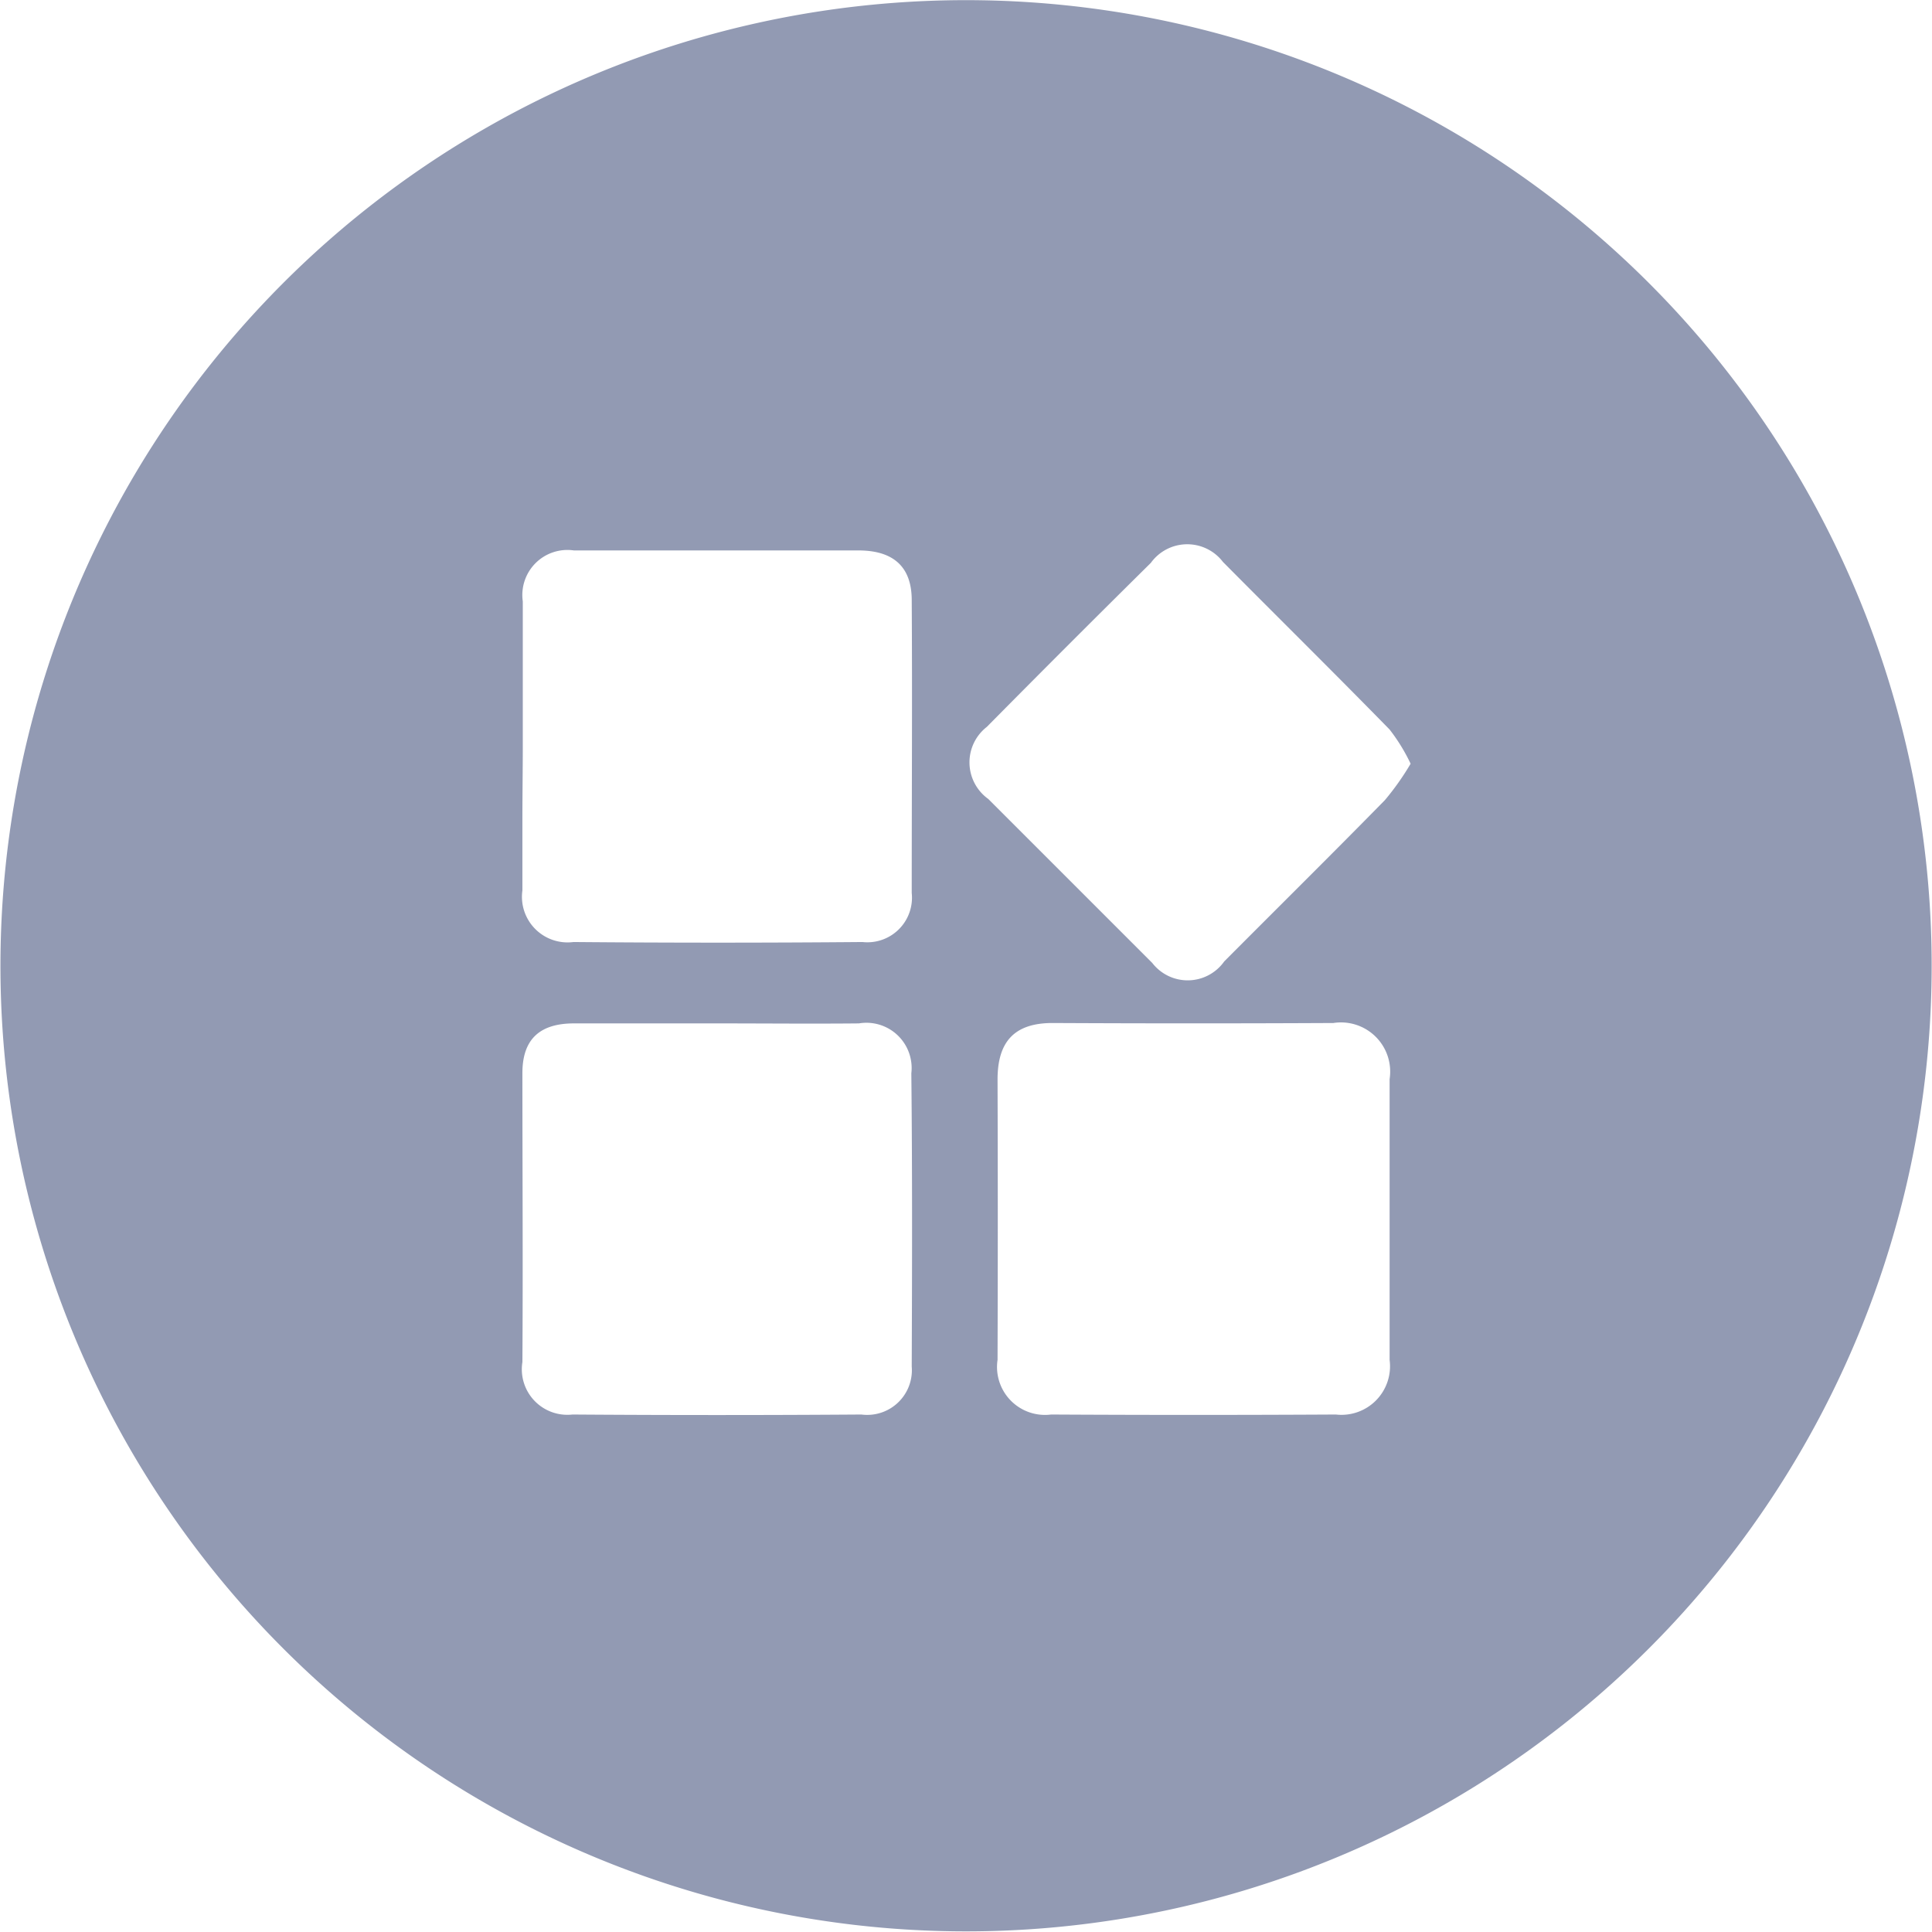 <svg xmlns="http://www.w3.org/2000/svg" width="24.738" height="24.739" viewBox="0 0 24.738 24.739">
  <path id="Path_2014" data-name="Path 2014" d="M2060.073,1172.407a12.364,12.364,0,1,0-11.976,12.7A12.365,12.365,0,0,0,2060.073,1172.407Zm-18.035-2.473c0-.617,0-1.233,0-1.85a.577.577,0,0,1,.655-.653c1.214,0,2.429,0,3.643,0,.43,0,.68.194.682.631.008,1.252,0,2.5,0,3.755a.571.571,0,0,1-.631.628q-1.85.016-3.7,0a.584.584,0,0,1-.654-.661c0-.308,0-.616,0-.925S2042.038,1170.242,2042.038,1169.933Zm4.98,7.946a.572.572,0,0,1-.644.615q-1.849.013-3.7,0a.583.583,0,0,1-.641-.672c.008-1.233,0-2.466,0-3.7,0-.449.239-.638.667-.636.616,0,1.233,0,1.849,0,.6,0,1.2.006,1.793,0a.579.579,0,0,1,.671.639C2047.026,1175.376,2047.023,1176.628,2047.018,1177.879Zm6.119-.085a.622.622,0,0,1-.688.7q-1.823.01-3.646,0a.614.614,0,0,1-.686-.7q.006-1.795,0-3.59c0-.483.214-.725.71-.723q1.8.009,3.59,0a.63.63,0,0,1,.72.719q0,.9,0,1.795T2053.137,1177.794Zm-.062-7.165c-.68.693-1.371,1.376-2.056,2.064a.573.573,0,0,1-.921.019c-.7-.7-1.4-1.4-2.1-2.1a.576.576,0,0,1-.018-.923q1.044-1.056,2.1-2.1a.575.575,0,0,1,.923-.012c.71.716,1.428,1.424,2.133,2.145a2.34,2.34,0,0,1,.27.439A3.428,3.428,0,0,1,2053.075,1170.63Z" transform="translate(-2035.344 -1160.383)" fill="#929ab3"/>
</svg>
